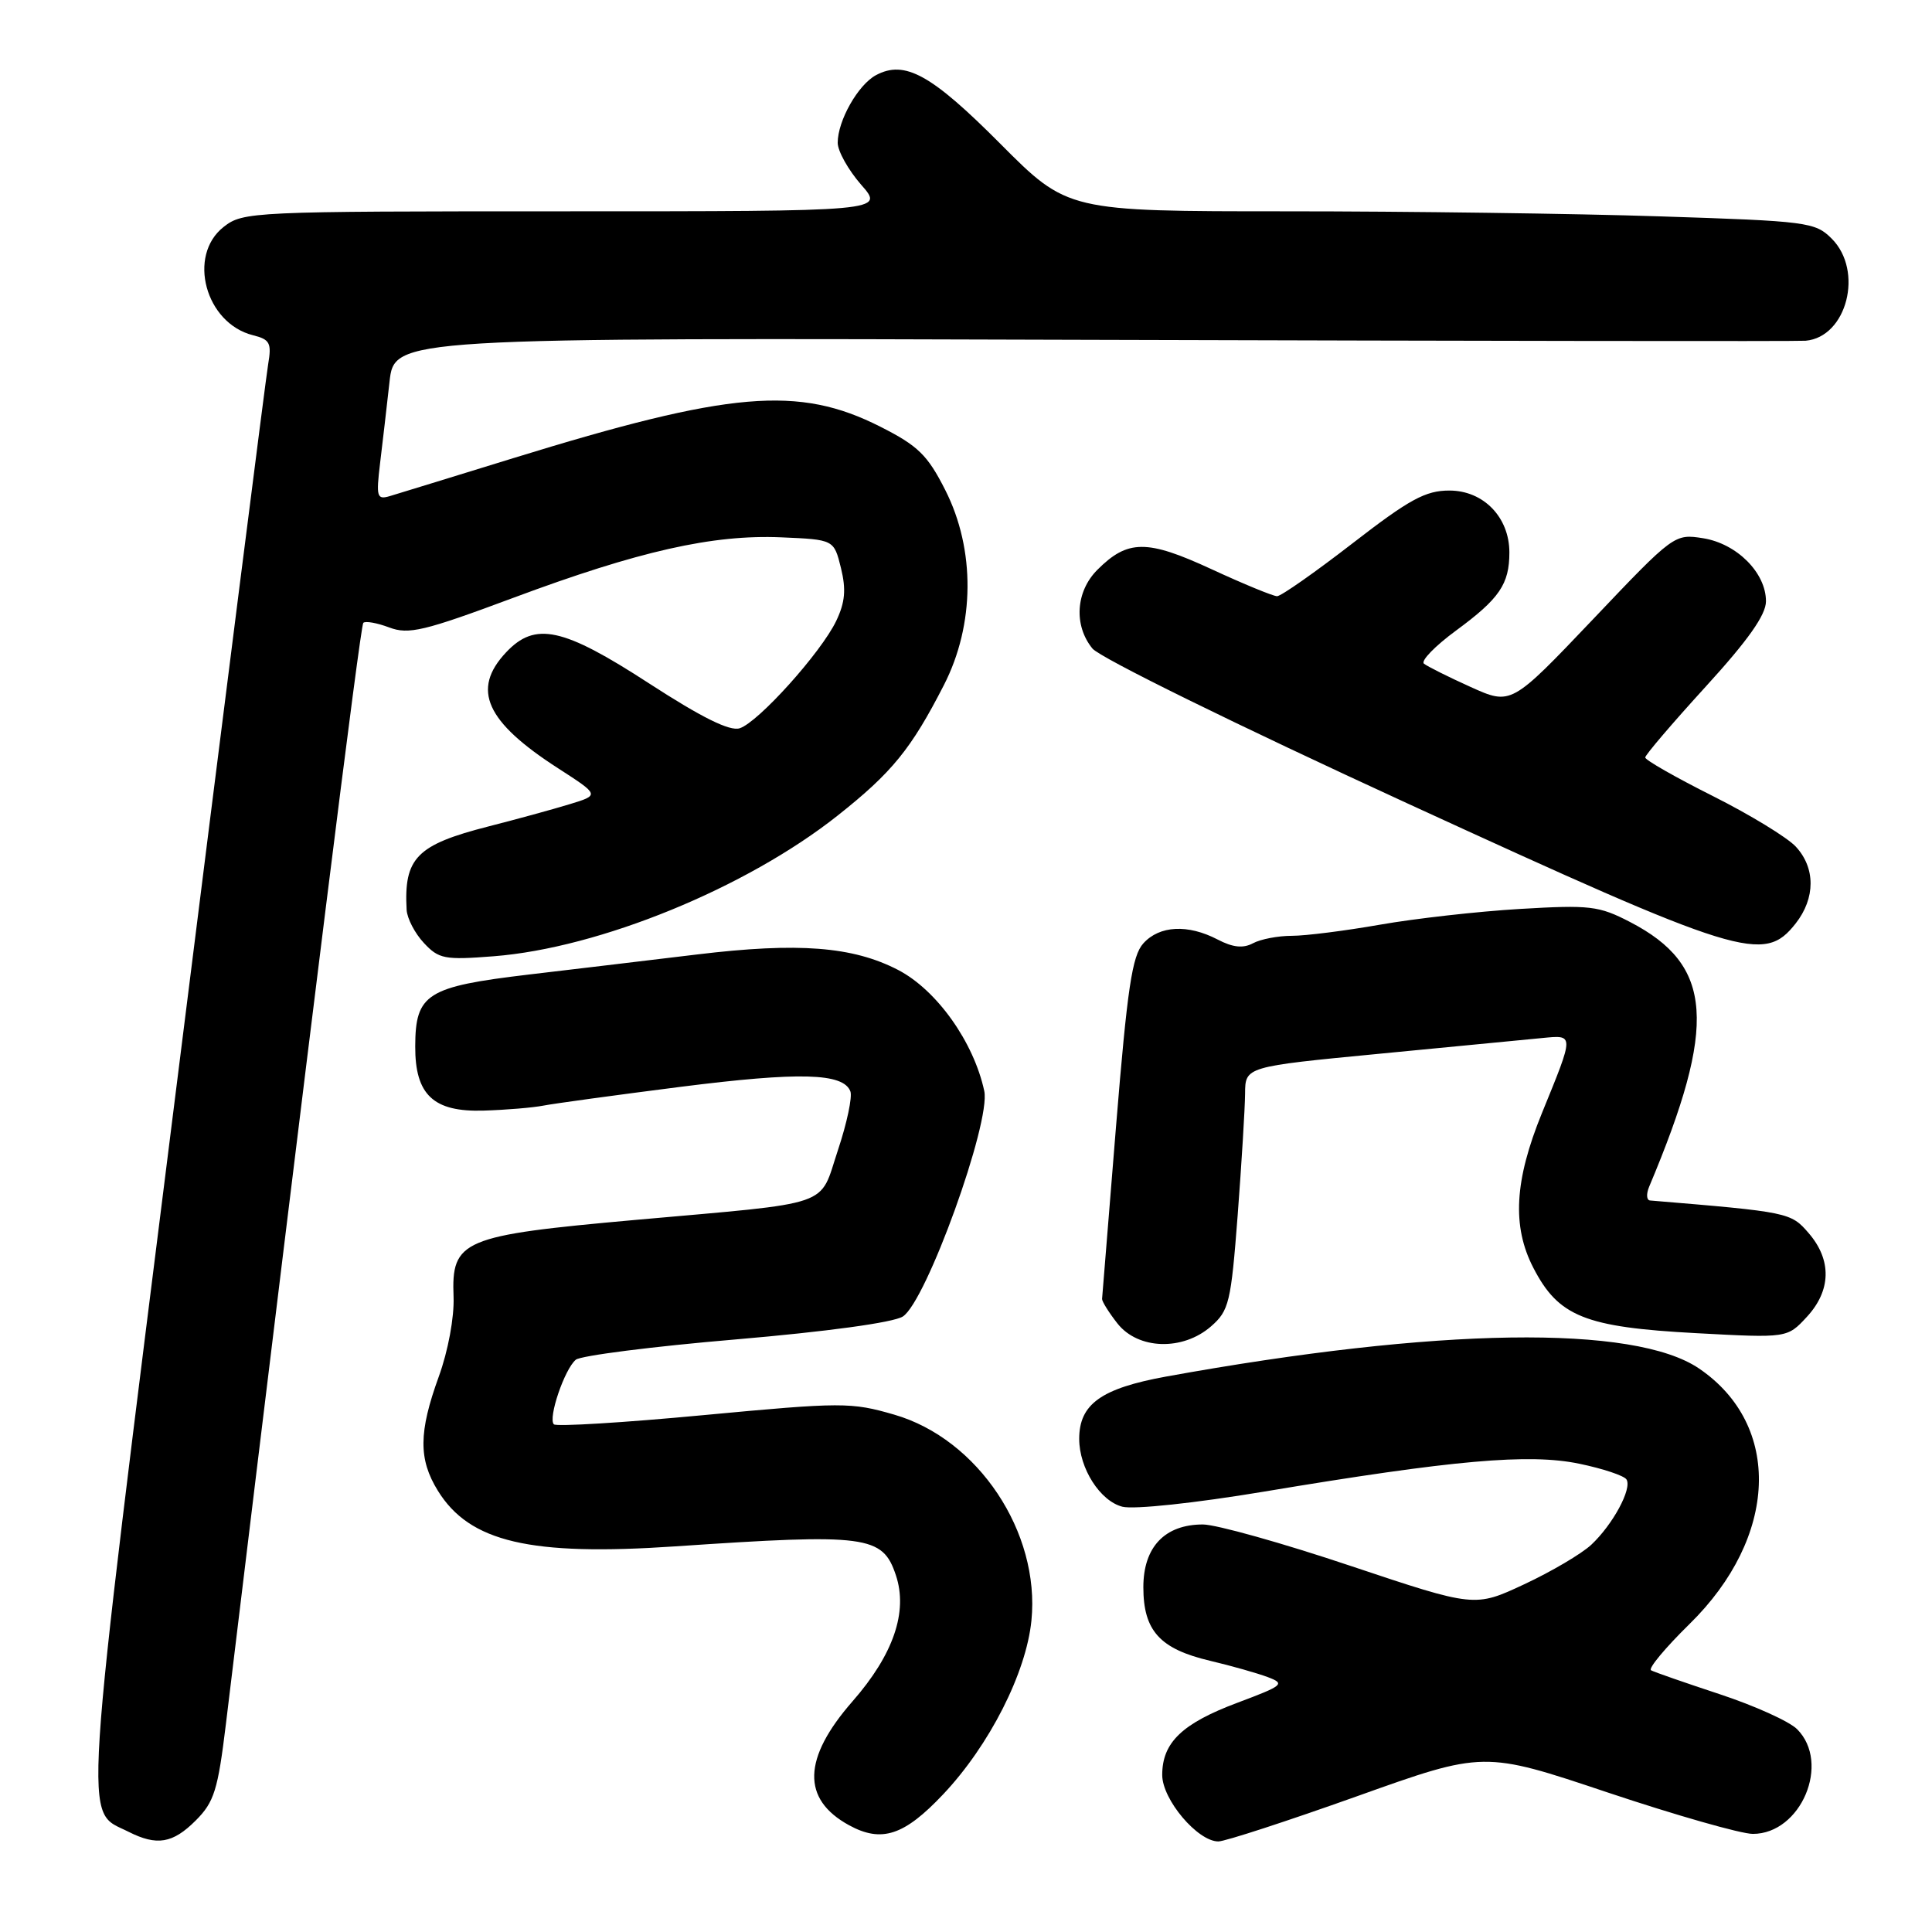 <?xml version="1.0" encoding="UTF-8" standalone="no"?>
<!DOCTYPE svg PUBLIC "-//W3C//DTD SVG 1.1//EN" "http://www.w3.org/Graphics/SVG/1.1/DTD/svg11.dtd" >
<svg xmlns="http://www.w3.org/2000/svg" xmlns:xlink="http://www.w3.org/1999/xlink" version="1.1" viewBox="0 0 256 256">
 <g >
 <path fill="currentColor"
d=" M 25.94 241.22 C 28.38 238.78 28.87 237.19 29.93 228.47 C 41.19 135.46 47.74 82.92 48.14 82.53 C 48.41 82.26 49.95 82.53 51.57 83.14 C 54.14 84.11 56.17 83.63 68.00 79.22 C 84.67 73.01 94.43 70.81 103.53 71.20 C 110.50 71.50 110.50 71.50 111.43 75.26 C 112.13 78.11 111.98 79.81 110.81 82.26 C 108.82 86.44 100.47 95.72 98.01 96.50 C 96.69 96.92 92.97 95.07 86.00 90.55 C 74.57 83.13 70.91 82.34 67.05 86.45 C 62.44 91.36 64.36 95.63 73.98 101.82 C 79.45 105.35 79.45 105.35 75.48 106.56 C 73.29 107.23 68.44 108.56 64.71 109.51 C 55.21 111.94 53.50 113.68 53.88 120.56 C 53.95 121.70 54.97 123.67 56.16 124.94 C 58.14 127.07 58.91 127.22 65.41 126.71 C 79.43 125.62 98.88 117.66 111.00 108.06 C 118.20 102.36 120.73 99.25 125.07 90.78 C 129.18 82.76 129.25 72.82 125.25 64.93 C 122.90 60.29 121.65 59.07 116.65 56.54 C 105.80 51.05 96.78 51.83 68.00 60.71 C 60.02 63.17 52.66 65.44 51.64 65.74 C 49.94 66.24 49.83 65.84 50.36 61.40 C 50.69 58.70 51.25 53.85 51.61 50.62 C 52.26 44.74 52.26 44.74 144.88 45.03 C 195.82 45.18 238.29 45.24 239.25 45.15 C 244.73 44.67 246.98 35.89 242.71 31.62 C 240.52 29.43 239.51 29.30 219.96 28.67 C 208.71 28.30 186.44 28.00 170.48 28.00 C 141.46 28.00 141.46 28.00 132.54 19.04 C 123.40 9.86 119.89 7.92 116.07 9.96 C 113.70 11.23 111.00 15.99 111.00 18.92 C 111.00 20.02 112.40 22.52 114.10 24.47 C 117.21 28.00 117.21 28.00 74.74 28.00 C 33.29 28.00 32.21 28.05 29.63 30.07 C 24.79 33.88 27.22 42.84 33.52 44.42 C 35.77 44.98 36.01 45.45 35.53 48.28 C 35.23 50.05 29.76 93.12 23.38 144.00 C 10.72 244.86 11.05 239.70 17.03 242.72 C 20.79 244.62 22.89 244.27 25.94 241.22 Z  M 179.82 238.01 C 196.61 232.01 196.61 232.01 213.02 237.51 C 222.05 240.53 230.71 243.00 232.26 243.00 C 238.65 243.00 242.61 233.61 238.12 229.12 C 237.09 228.09 232.48 226.01 227.87 224.49 C 223.27 222.97 219.17 221.55 218.77 221.32 C 218.37 221.09 220.66 218.34 223.86 215.20 C 235.62 203.68 236.18 188.85 225.14 181.34 C 216.55 175.49 190.50 175.88 154.52 182.40 C 145.91 183.97 143.00 186.05 143.00 190.66 C 143.00 194.56 145.77 198.90 148.73 199.65 C 150.27 200.03 158.35 199.17 167.47 197.65 C 192.62 193.45 202.60 192.57 209.26 193.95 C 212.40 194.60 215.22 195.54 215.52 196.04 C 216.28 197.26 213.71 202.01 210.85 204.69 C 209.56 205.89 205.56 208.25 201.96 209.93 C 195.41 212.99 195.41 212.99 178.99 207.50 C 169.96 204.47 161.14 202.00 159.39 202.00 C 154.34 202.00 151.50 204.99 151.50 210.31 C 151.50 216.08 153.68 218.49 160.33 220.06 C 163.17 220.73 166.62 221.71 168.00 222.23 C 170.33 223.11 170.05 223.34 164.00 225.61 C 156.64 228.36 154.00 230.89 154.00 235.19 C 154.00 238.45 158.69 244.00 161.44 244.00 C 162.31 244.00 170.59 241.30 179.82 238.01 Z  M 124.98 237.75 C 131.10 231.27 135.98 221.66 136.67 214.73 C 137.84 203.04 129.60 190.67 118.50 187.45 C 112.78 185.79 111.59 185.79 93.24 187.51 C 82.65 188.51 73.72 189.05 73.39 188.73 C 72.59 187.92 74.81 181.40 76.30 180.17 C 76.96 179.63 86.50 178.41 97.50 177.48 C 109.53 176.45 118.34 175.25 119.62 174.45 C 122.71 172.52 131.31 148.71 130.42 144.56 C 129.02 138.06 124.12 131.18 119.00 128.52 C 112.99 125.41 105.78 124.85 92.38 126.47 C 85.30 127.32 75.22 128.53 70.00 129.14 C 56.55 130.74 55.04 131.69 55.02 138.64 C 54.99 145.07 57.43 147.37 64.09 147.16 C 67.07 147.07 70.62 146.77 72.00 146.50 C 73.38 146.23 81.56 145.11 90.19 144.01 C 105.97 142.01 111.74 142.17 112.68 144.61 C 112.96 145.33 112.22 148.84 111.03 152.40 C 108.48 160.06 110.78 159.27 84.14 161.65 C 61.19 163.71 59.80 164.30 60.10 171.86 C 60.20 174.54 59.38 179.00 58.14 182.41 C 55.47 189.77 55.44 193.36 58.02 197.53 C 62.22 204.33 70.23 206.21 89.50 204.90 C 114.89 203.18 116.95 203.45 118.71 208.73 C 120.33 213.58 118.38 219.25 112.96 225.44 C 106.35 233.00 106.20 238.40 112.50 241.85 C 116.82 244.21 119.81 243.23 124.98 237.75 Z  M 160.47 175.75 C 162.86 173.66 163.11 172.60 164.00 161.00 C 164.52 154.12 164.96 146.89 164.98 144.92 C 165.00 141.34 165.00 141.34 182.75 139.63 C 192.51 138.69 202.20 137.75 204.29 137.55 C 208.63 137.13 208.63 136.91 204.31 147.50 C 200.67 156.43 200.33 162.49 203.18 168.00 C 206.51 174.45 210.01 175.86 224.74 176.65 C 236.82 177.30 236.82 177.30 239.41 174.50 C 242.64 171.01 242.74 166.97 239.67 163.41 C 237.30 160.65 237.05 160.60 218.64 159.07 C 218.17 159.03 218.12 158.21 218.52 157.25 C 227.58 135.72 227.02 127.89 215.99 122.17 C 211.86 120.03 210.68 119.89 201.39 120.44 C 195.82 120.77 187.50 121.71 182.89 122.52 C 178.27 123.33 173.01 124.00 171.18 124.00 C 169.36 124.00 167.04 124.44 166.02 124.99 C 164.71 125.69 163.35 125.54 161.34 124.49 C 157.40 122.44 153.64 122.63 151.50 125.00 C 150.01 126.65 149.38 130.87 147.88 149.25 C 146.88 161.49 146.05 171.78 146.03 172.12 C 146.02 172.45 146.93 173.92 148.07 175.37 C 150.81 178.84 156.72 179.02 160.47 175.75 Z  M 237.93 122.37 C 240.57 119.01 240.57 114.99 237.94 112.17 C 236.81 110.96 231.86 107.94 226.94 105.47 C 222.02 103.00 218.00 100.71 218.00 100.37 C 218.00 100.04 221.60 95.82 226.00 91.00 C 231.64 84.82 234.00 81.48 234.00 79.67 C 234.00 75.90 230.15 72.04 225.68 71.32 C 221.88 70.72 221.80 70.77 211.05 82.09 C 200.24 93.45 200.24 93.45 194.87 91.03 C 191.92 89.70 189.13 88.30 188.68 87.94 C 188.23 87.57 190.16 85.59 192.95 83.54 C 198.69 79.32 200.00 77.40 200.00 73.20 C 200.00 68.54 196.57 65.00 192.05 65.00 C 188.88 65.00 186.77 66.15 179.21 72.00 C 174.23 75.85 169.74 79.00 169.22 79.00 C 168.71 79.00 164.79 77.39 160.53 75.42 C 151.97 71.46 149.43 71.48 145.41 75.50 C 142.54 78.37 142.25 82.86 144.75 85.93 C 145.74 87.15 163.91 96.08 186.50 106.46 C 230.77 126.79 233.72 127.71 237.93 122.37 Z "/>
</g>
</svg>